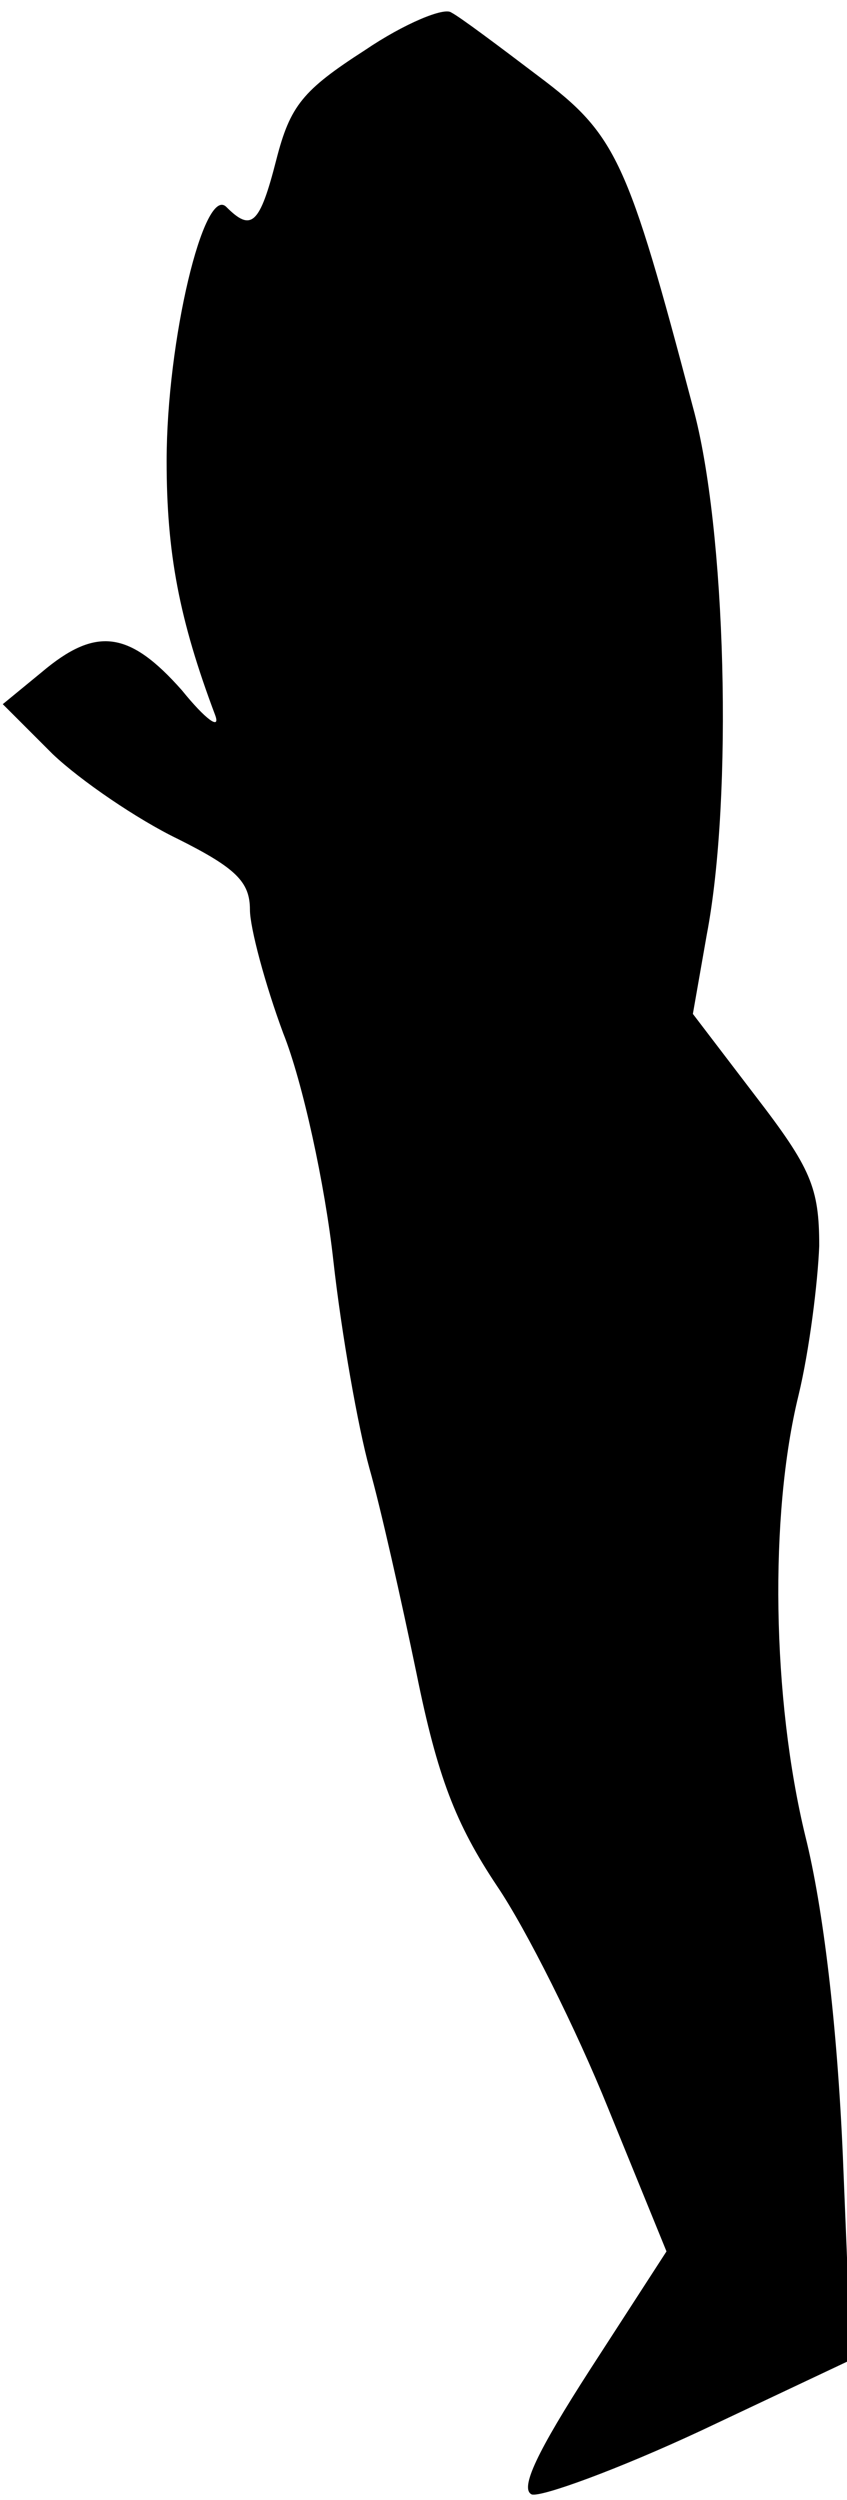 <?xml version="1.0" standalone="no"?>
<!DOCTYPE svg PUBLIC "-//W3C//DTD SVG 20010904//EN"
 "http://www.w3.org/TR/2001/REC-SVG-20010904/DTD/svg10.dtd">
<svg version="1.0" xmlns="http://www.w3.org/2000/svg"
 width="61pt" height="180pt" viewBox="0 0 61 180"
 preserveAspectRatio="xMidYMid meet">
<g transform="translate(0,180) scale(0.1,-0.1)"
fill="#000000" stroke="none">
<path fill="#000000" stroke="none" d="M263 1764 c-45 -29 -54 -40 -64 -79
-12 -47 -18 -52 -36 -34 -16 16 -43 -96 -43 -183 0 -66 9 -114 35 -183 4 -11
-7 -3 -24 18 -38 43 -62 46 -101 13 l-28 -23 36 -36 c20 -19 61 -47 90 -61 42
-21 52 -31 52 -51 0 -13 11 -54 24 -89 14 -35 30 -109 36 -163 6 -54 18 -121
26 -150 8 -28 23 -95 34 -148 15 -74 28 -108 58 -153 21 -31 57 -103 80 -160
l42 -103 -55 -85 c-38 -59 -51 -86 -42 -90 7 -2 62 18 122 46 l108 51 -6 147
c-4 93 -14 178 -27 230 -24 99 -26 231 -5 317 8 33 14 82 15 108 0 42 -6 56
-46 108 l-45 59 10 57 c19 99 14 293 -10 380 -47 178 -55 196 -111 238 -29 22
-57 43 -63 46 -5 4 -34 -8 -62 -27z"/>
</g>
</svg>
